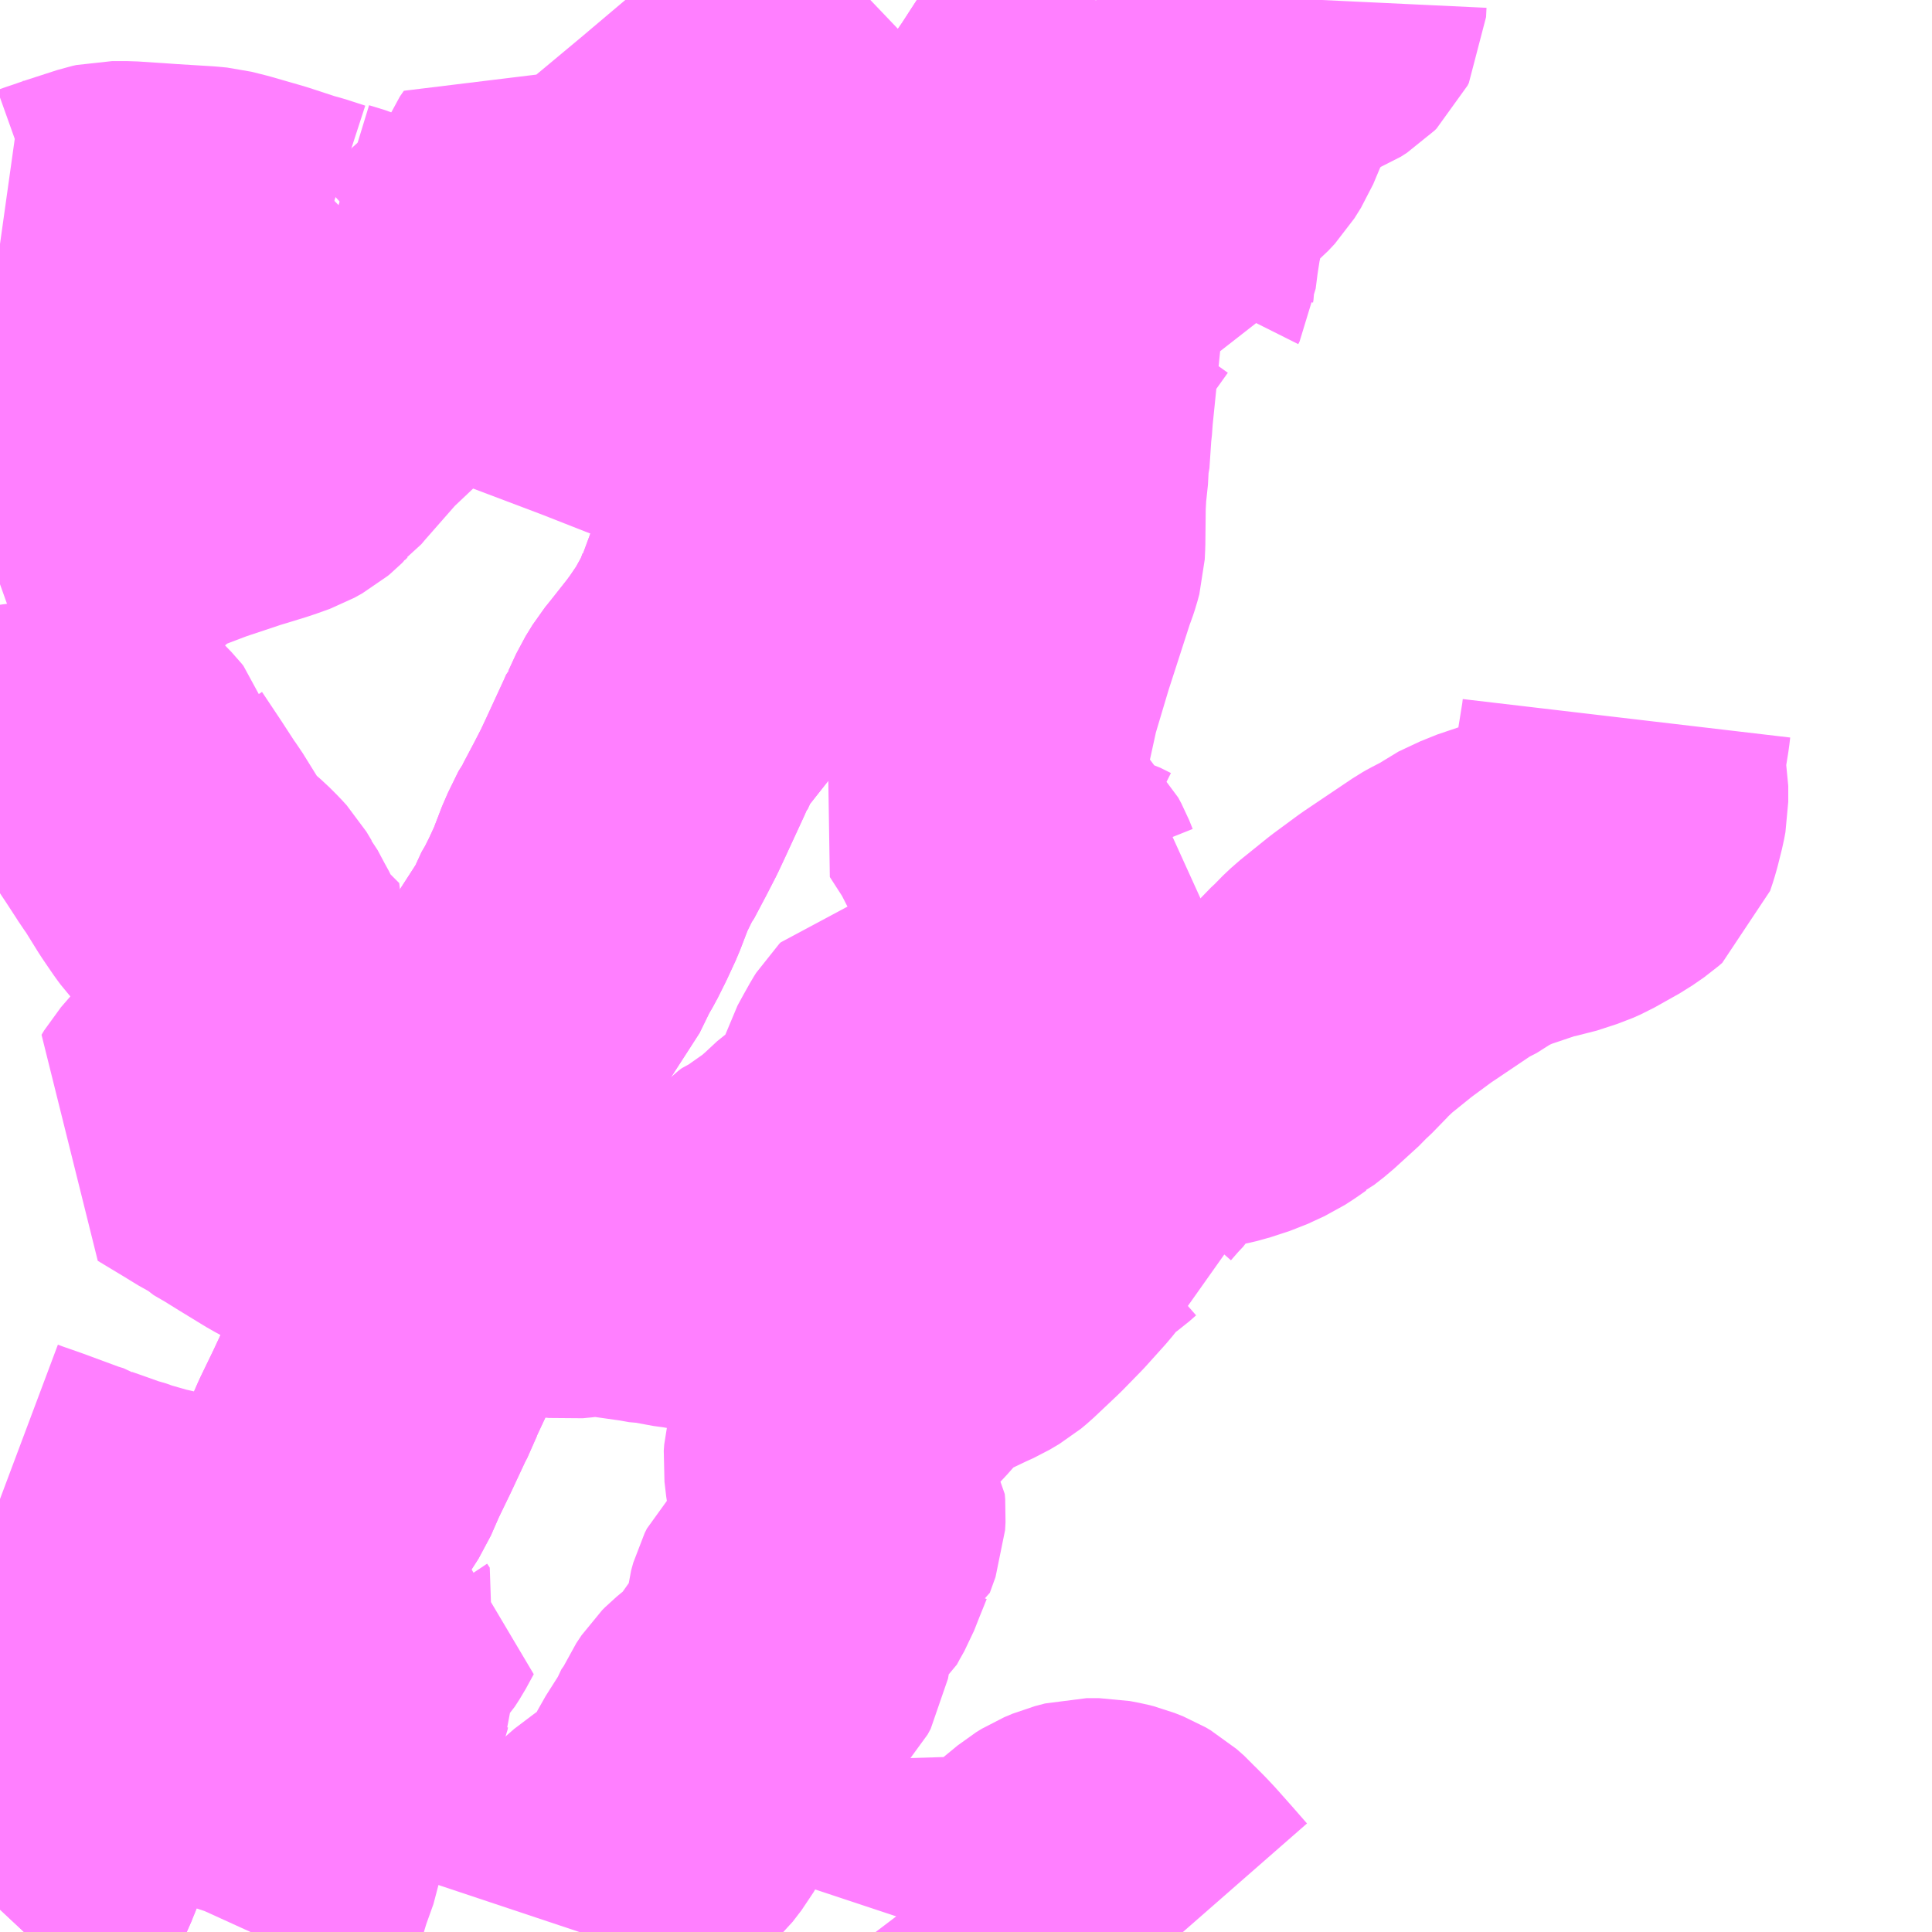 <?xml version="1.0" encoding="UTF-8"?>
<svg  xmlns="http://www.w3.org/2000/svg" xmlns:xlink="http://www.w3.org/1999/xlink" xmlns:go="http://purl.org/svgmap/profile" property="N07_001,N07_002,N07_003,N07_004,N07_005,N07_006,N07_007" viewBox="13908.691 -3647.461 4.395 4.395" go:dataArea="13908.69140625 -3647.4609375 4.39453125 4.39453125" >
<globalCoordinateSystem srsName="http://purl.org/crs/84" transform="matrix(100.0,0.0,0.0,-100.0,0.0,0.0)" />
<defs>
 <g id="p0" >
  <circle cx="0.0" cy="0.0" r="3" stroke="green" stroke-width="0.75" vector-effect="non-scaling-stroke" />
 </g>
</defs>
<g fill="none" fill-rule="evenodd" stroke="#FF00FF" stroke-width="0.75" opacity="0.5" vector-effect="non-scaling-stroke" stroke-linejoin="bevel" >
<path content="1,関越交通（株）,前橋駅-赤城山ビジターセンター,0.0,3.0,3.0," xlink:title="1" d="M13908.691,-3643.117L13908.735,-3643.164L13908.757,-3643.19L13908.77,-3643.212L13908.777,-3643.226L13908.782,-3643.239L13908.787,-3643.251L13908.802,-3643.29L13908.822,-3643.335L13908.85,-3643.392L13908.873,-3643.435L13908.88,-3643.447L13908.892,-3643.463L13908.924,-3643.503L13908.932,-3643.512L13908.941,-3643.523L13908.949,-3643.534L13908.962,-3643.552L13908.981,-3643.573L13909.028,-3643.613L13909.095,-3643.667L13909.119,-3643.69L13909.153,-3643.728L13909.192,-3643.773L13909.274,-3643.857L13909.282,-3643.871L13909.296,-3643.885L13909.308,-3643.896L13909.314,-3643.905L13909.383,-3643.972L13909.393,-3643.983L13909.407,-3644.008L13909.422,-3644.049L13909.428,-3644.061L13909.434,-3644.072L13909.439,-3644.079L13909.464,-3644.118L13909.485,-3644.166L13909.515,-3644.228L13909.55,-3644.303L13909.559,-3644.32L13909.568,-3644.345L13909.569,-3644.346L13909.576,-3644.361L13909.597,-3644.406L13909.667,-3644.546L13909.68,-3644.568L13909.708,-3644.62L13909.734,-3644.67L13909.735,-3644.673L13909.742,-3644.695L13909.745,-3644.713L13909.742,-3644.756L13909.739,-3644.784L13909.737,-3644.813L13909.737,-3644.854L13909.739,-3644.885L13909.747,-3644.911L13909.759,-3644.929L13909.767,-3644.952L13909.771,-3644.958L13909.812,-3645.037L13909.827,-3645.074L13909.845,-3645.12L13909.853,-3645.138L13909.865,-3645.157L13909.88,-3645.179L13909.891,-3645.197L13909.898,-3645.207L13909.94,-3645.272L13909.967,-3645.314L13909.974,-3645.334L13909.988,-3645.358L13910.005,-3645.392L13910.024,-3645.433L13910.047,-3645.493L13910.071,-3645.542L13910.075,-3645.547L13910.103,-3645.6L13910.122,-3645.637L13910.137,-3645.669L13910.179,-3645.76L13910.186,-3645.776L13910.188,-3645.778L13910.206,-3645.817L13910.222,-3645.843L13910.235,-3645.859L13910.28,-3645.916L13910.296,-3645.938L13910.319,-3645.972L13910.325,-3645.982L13910.351,-3646.029L13910.359,-3646.048L13910.367,-3646.069L13910.37,-3646.081L13910.377,-3646.095L13910.382,-3646.104L13910.401,-3646.141L13910.47,-3646.277L13910.496,-3646.331L13910.512,-3646.376L13910.515,-3646.385L13910.546,-3646.478L13910.558,-3646.512L13910.569,-3646.543L13910.573,-3646.557L13910.579,-3646.579L13910.59,-3646.613L13910.602,-3646.65L13910.615,-3646.688L13910.622,-3646.703L13910.635,-3646.723L13910.644,-3646.732L13910.698,-3646.78L13910.736,-3646.813L13910.752,-3646.831L13910.822,-3646.894L13910.882,-3646.957L13910.902,-3646.983L13910.91,-3646.993L13910.922,-3647.011L13910.925,-3647.014L13910.93,-3647.021L13910.946,-3647.045L13910.95,-3647.054L13910.971,-3647.082L13911.006,-3647.132L13911.013,-3647.14L13911.055,-3647.201L13911.101,-3647.272L13911.119,-3647.307L13911.158,-3647.4L13911.181,-3647.461"/>
<path content="2,前橋市,富士見温泉・前橋公園・赤城山線,25.0,24.8,24.8," xlink:title="2" d="M13908.691,-3643.117L13908.735,-3643.164L13908.757,-3643.19L13908.77,-3643.212L13908.777,-3643.226L13908.782,-3643.239L13908.787,-3643.251L13908.802,-3643.29L13908.822,-3643.335L13908.85,-3643.392L13908.873,-3643.435L13908.88,-3643.447L13908.892,-3643.463L13908.924,-3643.503L13908.932,-3643.512L13908.941,-3643.523L13908.949,-3643.534L13908.962,-3643.552L13908.981,-3643.573L13909.028,-3643.613L13909.095,-3643.667L13909.119,-3643.69L13909.153,-3643.728L13909.192,-3643.773L13909.274,-3643.857L13909.282,-3643.871L13909.296,-3643.885L13909.308,-3643.896L13909.314,-3643.905L13909.383,-3643.972L13909.393,-3643.983L13909.407,-3644.008L13909.422,-3644.049L13909.428,-3644.061L13909.434,-3644.072L13909.439,-3644.079L13909.464,-3644.118L13909.485,-3644.166L13909.515,-3644.228L13909.55,-3644.303L13909.559,-3644.32L13909.568,-3644.345L13909.569,-3644.346L13909.576,-3644.361L13909.597,-3644.406L13909.667,-3644.546L13909.68,-3644.568L13909.708,-3644.62L13909.734,-3644.67L13909.735,-3644.673L13909.742,-3644.695L13909.745,-3644.713L13909.742,-3644.756L13909.739,-3644.784L13909.737,-3644.813L13909.737,-3644.854L13909.739,-3644.885L13909.747,-3644.911L13909.759,-3644.929L13909.767,-3644.952L13909.771,-3644.958L13909.812,-3645.037L13909.827,-3645.074L13909.845,-3645.12L13909.853,-3645.138L13909.865,-3645.157L13909.88,-3645.179L13909.891,-3645.197L13909.898,-3645.207L13909.94,-3645.272L13909.967,-3645.314L13909.974,-3645.334L13909.988,-3645.358L13910.005,-3645.392L13910.024,-3645.433L13910.047,-3645.493L13910.071,-3645.542L13910.075,-3645.547L13910.103,-3645.6L13910.122,-3645.637L13910.137,-3645.669L13910.179,-3645.76L13910.186,-3645.776L13910.188,-3645.778L13910.206,-3645.817L13910.222,-3645.843L13910.235,-3645.859L13910.28,-3645.916L13910.296,-3645.938L13910.319,-3645.972L13910.325,-3645.982L13910.351,-3646.029L13910.359,-3646.048L13910.367,-3646.069L13910.37,-3646.081L13910.377,-3646.095L13910.382,-3646.104L13910.401,-3646.141L13910.47,-3646.277L13910.496,-3646.331L13910.512,-3646.376L13910.515,-3646.385L13910.546,-3646.478L13910.558,-3646.512L13910.569,-3646.543"/>
<path content="2,前橋市,富士見温泉・前橋公園・赤城山線,25.0,24.8,24.8," xlink:title="2" d="M13910.569,-3646.543L13910.322,-3646.581L13910.197,-3646.586L13910.057,-3646.641L13909.869,-3646.712L13909.67,-3646.779L13909.63,-3646.792L13909.535,-3646.822L13909.496,-3646.834L13909.495,-3646.836L13909.457,-3646.852L13909.421,-3646.863"/>
<path content="2,前橋市,富士見温泉・前橋公園・赤城山線,25.0,24.8,24.8," xlink:title="2" d="M13910.569,-3646.543L13910.573,-3646.557L13910.579,-3646.579L13910.59,-3646.613L13910.602,-3646.65L13910.615,-3646.688L13910.622,-3646.703L13910.635,-3646.723L13910.644,-3646.732L13910.698,-3646.78L13910.736,-3646.813L13910.752,-3646.831L13910.822,-3646.894L13910.882,-3646.957L13910.902,-3646.983L13910.91,-3646.993L13910.922,-3647.011L13910.925,-3647.014L13910.93,-3647.021L13910.946,-3647.045L13910.95,-3647.054L13910.971,-3647.082L13911.006,-3647.132L13911.013,-3647.14L13911.055,-3647.201L13911.101,-3647.272L13911.119,-3647.307L13911.158,-3647.4L13911.181,-3647.461"/>
<path content="2,前橋市,富士見温泉線,14.5,14.5,11.5," xlink:title="2" d="M13908.691,-3646.906L13908.748,-3646.898L13908.785,-3646.898L13908.811,-3646.903L13908.825,-3646.908L13908.84,-3646.913L13908.866,-3646.922L13908.937,-3646.945L13908.946,-3646.947L13908.98,-3646.947L13909.041,-3646.943L13909.069,-3646.941L13909.151,-3646.936L13909.172,-3646.934L13909.192,-3646.929L13909.204,-3646.926L13909.277,-3646.905L13909.344,-3646.883L13909.366,-3646.877L13909.406,-3646.864L13909.411,-3646.863L13909.421,-3646.863"/>
<path content="2,前橋市,嶺公園線,8.0,7.0,7.0," xlink:title="2" d="M13910.009,-3643.066L13910.014,-3643.081L13910.03,-3643.125L13910.06,-3643.198L13910.065,-3643.205L13910.071,-3643.213L13910.087,-3643.229L13910.128,-3643.26L13910.151,-3643.277L13910.172,-3643.295L13910.197,-3643.318L13910.217,-3643.344L13910.236,-3643.377L13910.243,-3643.39L13910.249,-3643.402L13910.282,-3643.454L13910.289,-3643.465L13910.307,-3643.503L13910.31,-3643.506L13910.314,-3643.515L13910.326,-3643.533L13910.333,-3643.54L13910.356,-3643.559L13910.383,-3643.583L13910.399,-3643.596L13910.409,-3643.617L13910.431,-3643.648L13910.445,-3643.666L13910.471,-3643.693L13910.478,-3643.706L13910.483,-3643.735L13910.488,-3643.788L13910.493,-3643.806L13910.498,-3643.816L13910.517,-3643.835L13910.537,-3643.851L13910.545,-3643.866L13910.558,-3643.889L13910.571,-3643.922L13910.588,-3643.964L13910.59,-3643.965L13910.603,-3644.001L13910.604,-3644.019L13910.603,-3644.031L13910.599,-3644.037L13910.588,-3644.06L13910.584,-3644.073L13910.579,-3644.1L13910.575,-3644.134L13910.576,-3644.148L13910.578,-3644.156L13910.613,-3644.237L13910.614,-3644.238L13910.63,-3644.272L13910.641,-3644.29L13910.642,-3644.296L13910.673,-3644.326L13910.702,-3644.356L13910.757,-3644.418L13910.776,-3644.433L13910.868,-3644.477L13910.888,-3644.486L13910.91,-3644.499L13910.922,-3644.509L13910.977,-3644.561L13911.019,-3644.604L13911.064,-3644.654L13911.099,-3644.698L13911.138,-3644.729L13911.149,-3644.737L13911.165,-3644.751L13911.177,-3644.757L13911.178,-3644.765L13911.181,-3644.773L13911.189,-3644.799L13911.192,-3644.811L13911.199,-3644.827L13911.209,-3644.841L13911.23,-3644.865L13911.246,-3644.882L13911.264,-3644.911L13911.274,-3644.923L13911.296,-3644.941L13911.317,-3644.953L13911.353,-3644.971L13911.393,-3644.989L13911.448,-3644.999L13911.465,-3645.003L13911.508,-3645.017L13911.547,-3645.035L13911.564,-3645.046L13911.584,-3645.06L13911.586,-3645.061L13911.609,-3645.079L13911.666,-3645.131L13911.673,-3645.139L13911.68,-3645.145L13911.715,-3645.181L13911.721,-3645.186L13911.73,-3645.196L13911.748,-3645.213L13911.81,-3645.263L13911.867,-3645.305L13911.977,-3645.379L13911.984,-3645.383L13912.015,-3645.399L13912.032,-3645.412L13912.081,-3645.435L13912.161,-3645.462L13912.18,-3645.468L13912.207,-3645.473L13912.253,-3645.488L13912.271,-3645.496L13912.328,-3645.528L13912.354,-3645.546L13912.362,-3645.553L13912.368,-3645.571L13912.372,-3645.585L13912.381,-3645.621L13912.384,-3645.637L13912.384,-3645.673L13912.377,-3645.709L13912.377,-3645.733L13912.379,-3645.748L13912.389,-3645.81L13912.391,-3645.827"/>
<path content="2,前橋市,荻窪公園線,19.0,15.5,15.5," xlink:title="2" d="M13910.837,-3643.066L13910.838,-3643.069L13910.848,-3643.091L13910.849,-3643.092L13910.897,-3643.187L13910.914,-3643.234L13910.924,-3643.249L13910.965,-3643.195L13910.988,-3643.166L13911.002,-3643.153L13911.01,-3643.148L13911.021,-3643.145L13911.036,-3643.146L13911.047,-3643.15L13911.068,-3643.168L13911.108,-3643.201L13911.121,-3643.209L13911.14,-3643.217L13911.163,-3643.223L13911.191,-3643.223L13911.212,-3643.219L13911.224,-3643.216L13911.244,-3643.208L13911.256,-3643.201L13911.273,-3643.186L13911.28,-3643.178L13911.3,-3643.158L13911.315,-3643.142L13911.347,-3643.106L13911.382,-3643.066"/>
<path content="3,前橋市,るんるんバス（富士見巡回バス）,10.0,10.0,10.0," xlink:title="3" d="M13908.691,-3646.132L13908.705,-3646.137L13908.745,-3646.149L13908.778,-3646.157L13908.798,-3646.161L13908.822,-3646.168L13908.831,-3646.173L13908.843,-3646.179L13908.887,-3646.215L13908.935,-3646.258L13908.969,-3646.286L13908.996,-3646.308L13909.013,-3646.319L13909.047,-3646.337L13909.126,-3646.367L13909.216,-3646.397L13909.236,-3646.403L13909.275,-3646.415L13909.287,-3646.419L13909.315,-3646.429L13909.333,-3646.439L13909.339,-3646.444L13909.343,-3646.448L13909.345,-3646.452L13909.348,-3646.453L13909.353,-3646.458L13909.363,-3646.465L13909.374,-3646.478L13909.453,-3646.568L13909.462,-3646.577L13909.498,-3646.611L13909.537,-3646.648L13909.589,-3646.699L13909.629,-3646.74L13909.637,-3646.747L13909.67,-3646.779"/>
<path content="3,前橋市,るんるんバス（富士見巡回バス）,10.0,10.0,10.0," xlink:title="3" d="M13908.691,-3644.051L13908.707,-3644.045L13908.75,-3644.03L13908.834,-3643.999L13908.836,-3643.998L13908.862,-3643.99L13908.868,-3643.986L13908.891,-3643.978L13908.933,-3643.963L13908.942,-3643.961L13908.967,-3643.952L13909.023,-3643.936L13909.041,-3643.932L13909.102,-3643.916L13909.147,-3643.905L13909.218,-3643.888L13909.242,-3643.881L13909.282,-3643.871L13909.296,-3643.885L13909.361,-3643.872L13909.395,-3643.866L13909.441,-3643.857L13909.461,-3643.852L13909.467,-3643.851L13909.491,-3643.847L13909.563,-3643.832L13909.576,-3643.832L13909.558,-3643.799L13909.547,-3643.782L13909.535,-3643.769L13909.515,-3643.755L13909.499,-3643.745L13909.496,-3643.74L13909.494,-3643.738L13909.492,-3643.734L13909.487,-3643.696L13909.493,-3643.687L13909.485,-3643.673L13909.482,-3643.612L13909.48,-3643.606L13909.479,-3643.605L13909.478,-3643.6L13909.461,-3643.558L13909.443,-3643.527L13909.436,-3643.513L13909.415,-3643.487L13909.369,-3643.428L13909.351,-3643.401L13909.331,-3643.356L13909.328,-3643.342L13909.33,-3643.313L13909.329,-3643.285L13909.324,-3643.256L13909.305,-3643.203L13909.297,-3643.177L13909.286,-3643.137L13909.266,-3643.077L13909.261,-3643.066"/>
<path content="3,前橋市,るんるんバス（富士見巡回バス）,10.0,10.0,10.0," xlink:title="3" d="M13909.67,-3646.779L13909.63,-3646.792L13909.535,-3646.822L13909.496,-3646.834L13909.495,-3646.836L13909.457,-3646.852"/>
<path content="3,前橋市,るんるんバス（富士見巡回バス）,10.0,10.0,10.0," xlink:title="3" d="M13911.272,-3647.445L13911.255,-3647.448L13911.242,-3647.451L13911.235,-3647.453L13911.195,-3647.461"/>
<path content="3,前橋市,るんるんバス（富士見巡回バス）,10.0,10.0,10.0," xlink:title="3" d="M13910.671,-3647.461L13910.605,-3647.398L13910.52,-3647.311L13910.503,-3647.301L13910.454,-3647.257L13910.452,-3647.256L13910.379,-3647.195L13910.363,-3647.181L13910.279,-3647.11L13910.253,-3647.088L13910.151,-3647.003L13910.072,-3646.936L13910.056,-3646.944L13910.029,-3646.958L13909.988,-3646.983L13909.96,-3647.004L13909.918,-3647.041L13909.909,-3647.028L13909.9,-3647.006L13909.893,-3646.987L13909.884,-3646.971L13909.864,-3646.952L13909.772,-3646.872L13909.748,-3646.851L13909.67,-3646.779"/>
<path content="3,前橋市,るんるんバス（富士見巡回バス）,10.0,10.0,10.0," xlink:title="3" d="M13911.698,-3647.461L13911.697,-3647.44L13911.694,-3647.434L13911.689,-3647.429L13911.675,-3647.42L13911.618,-3647.398L13911.61,-3647.395L13911.599,-3647.389L13911.582,-3647.376L13911.569,-3647.361L13911.518,-3647.287L13911.495,-3647.249L13911.469,-3647.187L13911.454,-3647.163L13911.439,-3647.147L13911.402,-3647.116L13911.383,-3647.095L13911.374,-3647.082L13911.358,-3647.053L13911.344,-3647.015L13911.335,-3646.985L13911.324,-3646.936L13911.317,-3646.891L13911.312,-3646.852L13911.309,-3646.846L13911.309,-3646.84L13911.308,-3646.834L13911.308,-3646.831L13911.288,-3646.836L13911.255,-3646.842L13911.226,-3646.844L13911.217,-3646.843L13911.208,-3646.843L13911.196,-3646.841L13911.187,-3646.837L13911.179,-3646.831L13911.154,-3646.796L13911.147,-3646.788L13911.122,-3646.767L13911.095,-3646.746L13911.096,-3646.741L13911.095,-3646.714L13911.076,-3646.527L13911.074,-3646.499L13911.072,-3646.485L13911.073,-3646.461L13911.067,-3646.427L13911.066,-3646.421L13911.066,-3646.407L13911.066,-3646.398L13911.061,-3646.351L13911.059,-3646.316L13911.058,-3646.227L13911.057,-3646.206L13911.053,-3646.191L13911.049,-3646.179L13911.044,-3646.166L13910.991,-3646.002L13910.965,-3645.915L13910.957,-3645.888L13910.934,-3645.783L13910.921,-3645.759L13910.913,-3645.732L13910.907,-3645.703L13910.897,-3645.674L13910.894,-3645.669L13910.932,-3645.61L13910.957,-3645.561L13910.961,-3645.554L13910.967,-3645.546L13910.977,-3645.533L13910.993,-3645.516L13911.028,-3645.482L13911.041,-3645.469L13911.048,-3645.456L13911.056,-3645.436L13911.065,-3645.426L13911.089,-3645.411L13911.105,-3645.402L13911.121,-3645.394L13911.133,-3645.388L13911.163,-3645.379L13911.187,-3645.367L13911.201,-3645.364L13911.196,-3645.355L13911.181,-3645.323L13911.163,-3645.27L13911.151,-3645.246L13911.13,-3645.212L13911.098,-3645.164L13911.089,-3645.15L13911.029,-3645.064L13911.021,-3645.067L13910.964,-3645.077L13910.944,-3645.076L13910.872,-3645.069L13910.799,-3645.061L13910.796,-3645.06L13910.762,-3645.057L13910.747,-3645.056L13910.741,-3645.054L13910.737,-3645.053L13910.732,-3645.052L13910.729,-3645.049L13910.724,-3645.041L13910.71,-3645.016L13910.698,-3644.994L13910.678,-3644.928L13910.662,-3644.899L13910.648,-3644.868L13910.641,-3644.858L13910.632,-3644.849L13910.625,-3644.845L13910.594,-3644.829L13910.578,-3644.818L13910.549,-3644.791L13910.522,-3644.767L13910.475,-3644.734L13910.467,-3644.731L13910.459,-3644.725L13910.455,-3644.721L13910.452,-3644.717L13910.435,-3644.69L13910.425,-3644.677L13910.412,-3644.668L13910.388,-3644.654L13910.363,-3644.636L13910.356,-3644.628L13910.34,-3644.605L13910.315,-3644.577L13910.313,-3644.575L13910.284,-3644.58L13910.256,-3644.585L13910.245,-3644.586L13910.196,-3644.595L13910.188,-3644.595L13910.16,-3644.6L13910.075,-3644.612L13910.064,-3644.614L13910.029,-3644.614L13910.002,-3644.61L13909.981,-3644.608L13909.972,-3644.609L13909.924,-3644.613L13909.897,-3644.619L13909.846,-3644.635L13909.838,-3644.638L13909.828,-3644.642L13909.795,-3644.654L13909.79,-3644.659L13909.785,-3644.67L13909.735,-3644.673L13909.734,-3644.67L13909.708,-3644.62L13909.68,-3644.568L13909.649,-3644.589L13909.638,-3644.592L13909.528,-3644.659L13909.513,-3644.668L13909.403,-3644.735L13909.373,-3644.753L13909.356,-3644.762L13909.297,-3644.798L13909.26,-3644.821L13909.229,-3644.839L13909.223,-3644.845L13909.189,-3644.864L13909.18,-3644.87L13909.107,-3644.914L13909.113,-3644.924L13909.126,-3644.939L13909.165,-3644.984L13909.2,-3645.024L13909.242,-3645.07L13909.243,-3645.072L13909.268,-3645.099L13909.269,-3645.101L13909.323,-3645.169L13909.334,-3645.187L13909.295,-3645.226L13909.27,-3645.251L13909.263,-3645.263L13909.247,-3645.299L13909.236,-3645.319L13909.219,-3645.351L13909.215,-3645.356L13909.203,-3645.376L13909.192,-3645.388L13909.175,-3645.405L13909.16,-3645.418L13909.146,-3645.429L13909.139,-3645.435L13909.129,-3645.446L13909.123,-3645.454L13909.114,-3645.467L13909.097,-3645.492L13909.061,-3645.55L13909.05,-3645.565L13909.045,-3645.573L13909.017,-3645.616L13908.975,-3645.679L13908.975,-3645.684L13908.955,-3645.703L13908.952,-3645.712L13908.948,-3645.717L13908.919,-3645.747L13908.9,-3645.767L13908.824,-3645.836L13908.821,-3645.838L13908.806,-3645.851L13908.721,-3645.723L13908.712,-3645.709L13908.691,-3645.679"/>
</g>
</svg>
